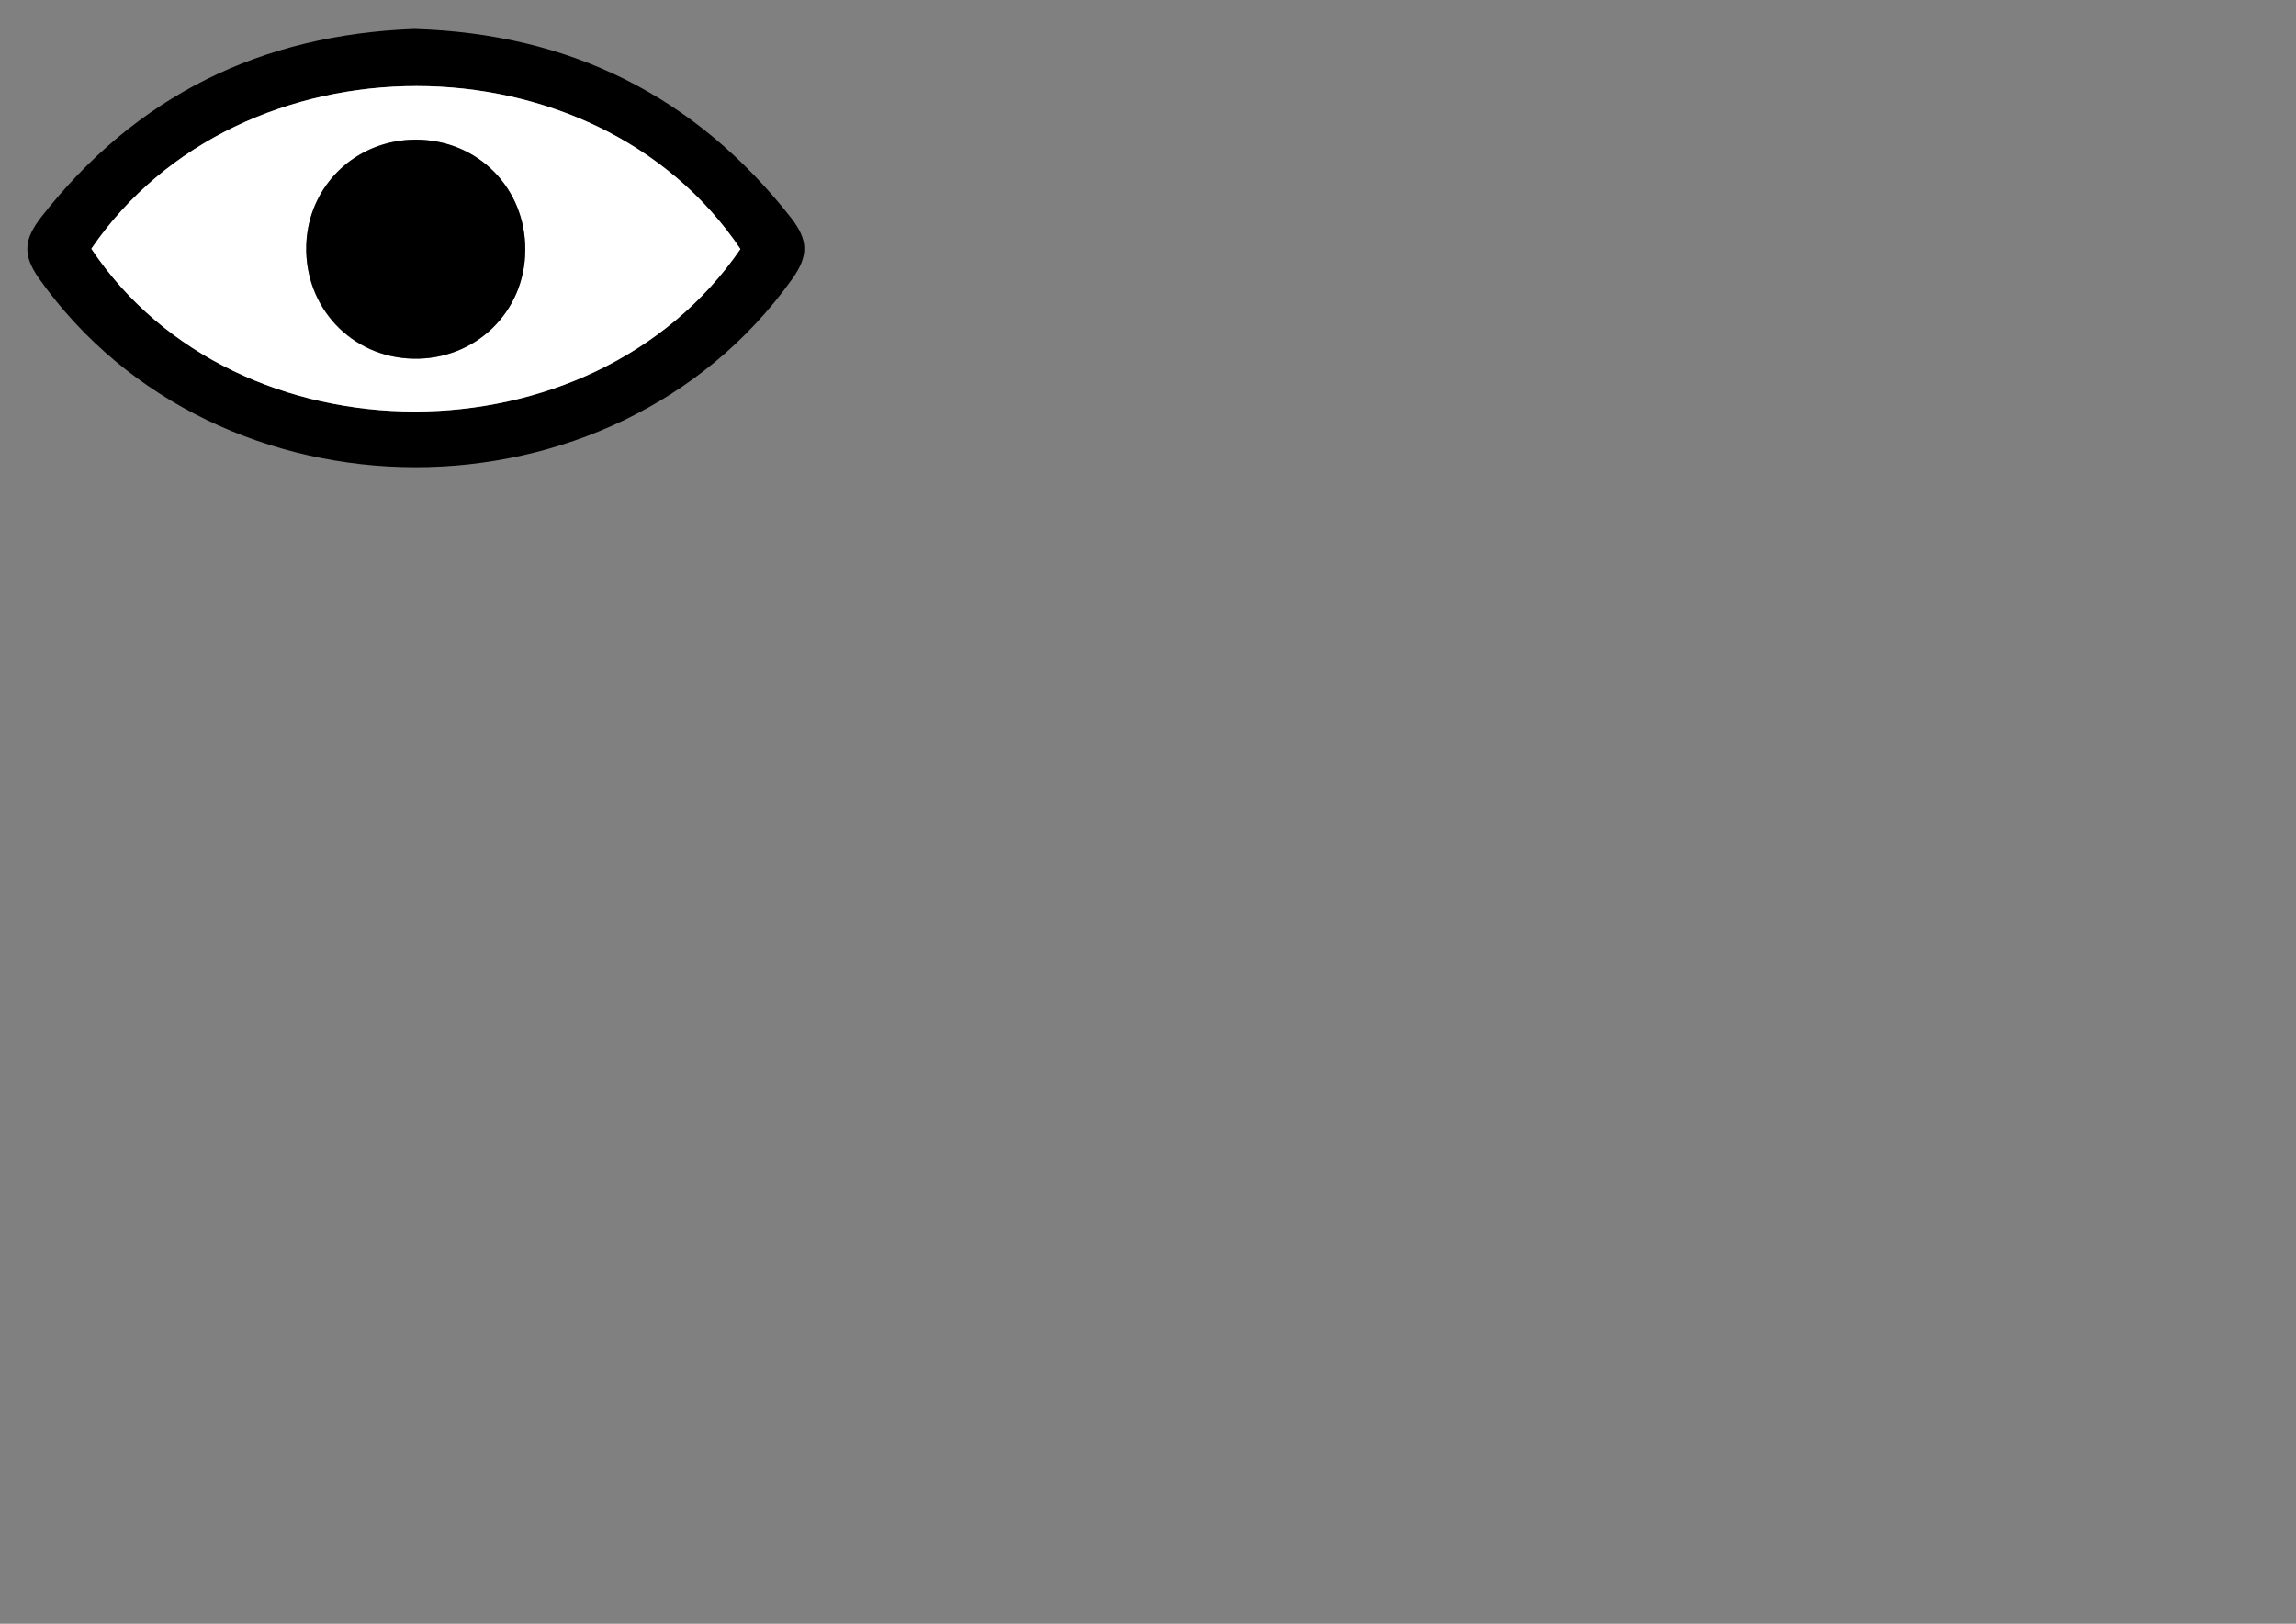 <?xml version="1.0" encoding="utf-8"?>
<!-- Generator: Adobe Illustrator 22.1.0, SVG Export Plug-In . SVG Version: 6.00 Build 0)  -->
<svg version="1.1" id="Laag_1" xmlns="http://www.w3.org/2000/svg" xmlns:xlink="http://www.w3.org/1999/xlink" x="0px" y="0px"
	 viewBox="0 0 841.9 595.3" style="enable-background:new 0 0 841.9 595.3;" xml:space="preserve">
<rect x="0" y="0" width="841.9" height="595.3" fill="#808080" stroke="none"/>
<style type="text/css">
	.st0{fill:#FFFFFF;}
</style>
<g>
	<path d="M151.9,10.6c56.7,1.7,102.9,24.3,138.2,69.3c6.3,8.1,6.5,13.9,0.3,22.5c-65.8,92-210.8,91.8-276.1-0.3
		C8,93.2,9,87.5,15.1,79.6C49.9,35.1,95.7,12.7,151.9,10.6z M271.5,91.3C218,11.7,87.8,11.6,33.5,91.2
		C86.7,170.7,217,170.8,271.5,91.3z"/>
	<path class="st0" d="M271.5,91.3c-54.5,79.5-184.9,79.4-238-0.1C87.8,11.6,218,11.7,271.5,91.3z M192.6,91.9
		c0.2-22.8-17.4-40.6-40.1-40.7c-22-0.1-39.6,16.9-40.2,38.8c-0.7,22.8,16.6,41.1,39.2,41.5C174.3,132,192.4,114.5,192.6,91.9z"/>
	<path d="M192.6,91.9c-0.2,22.6-18.4,40.1-41.1,39.6c-22.6-0.5-39.8-18.8-39.2-41.5c0.6-21.9,18.2-38.8,40.2-38.8
		C175.3,51.2,192.9,69.1,192.6,91.9z"/>
</g>
</svg>
